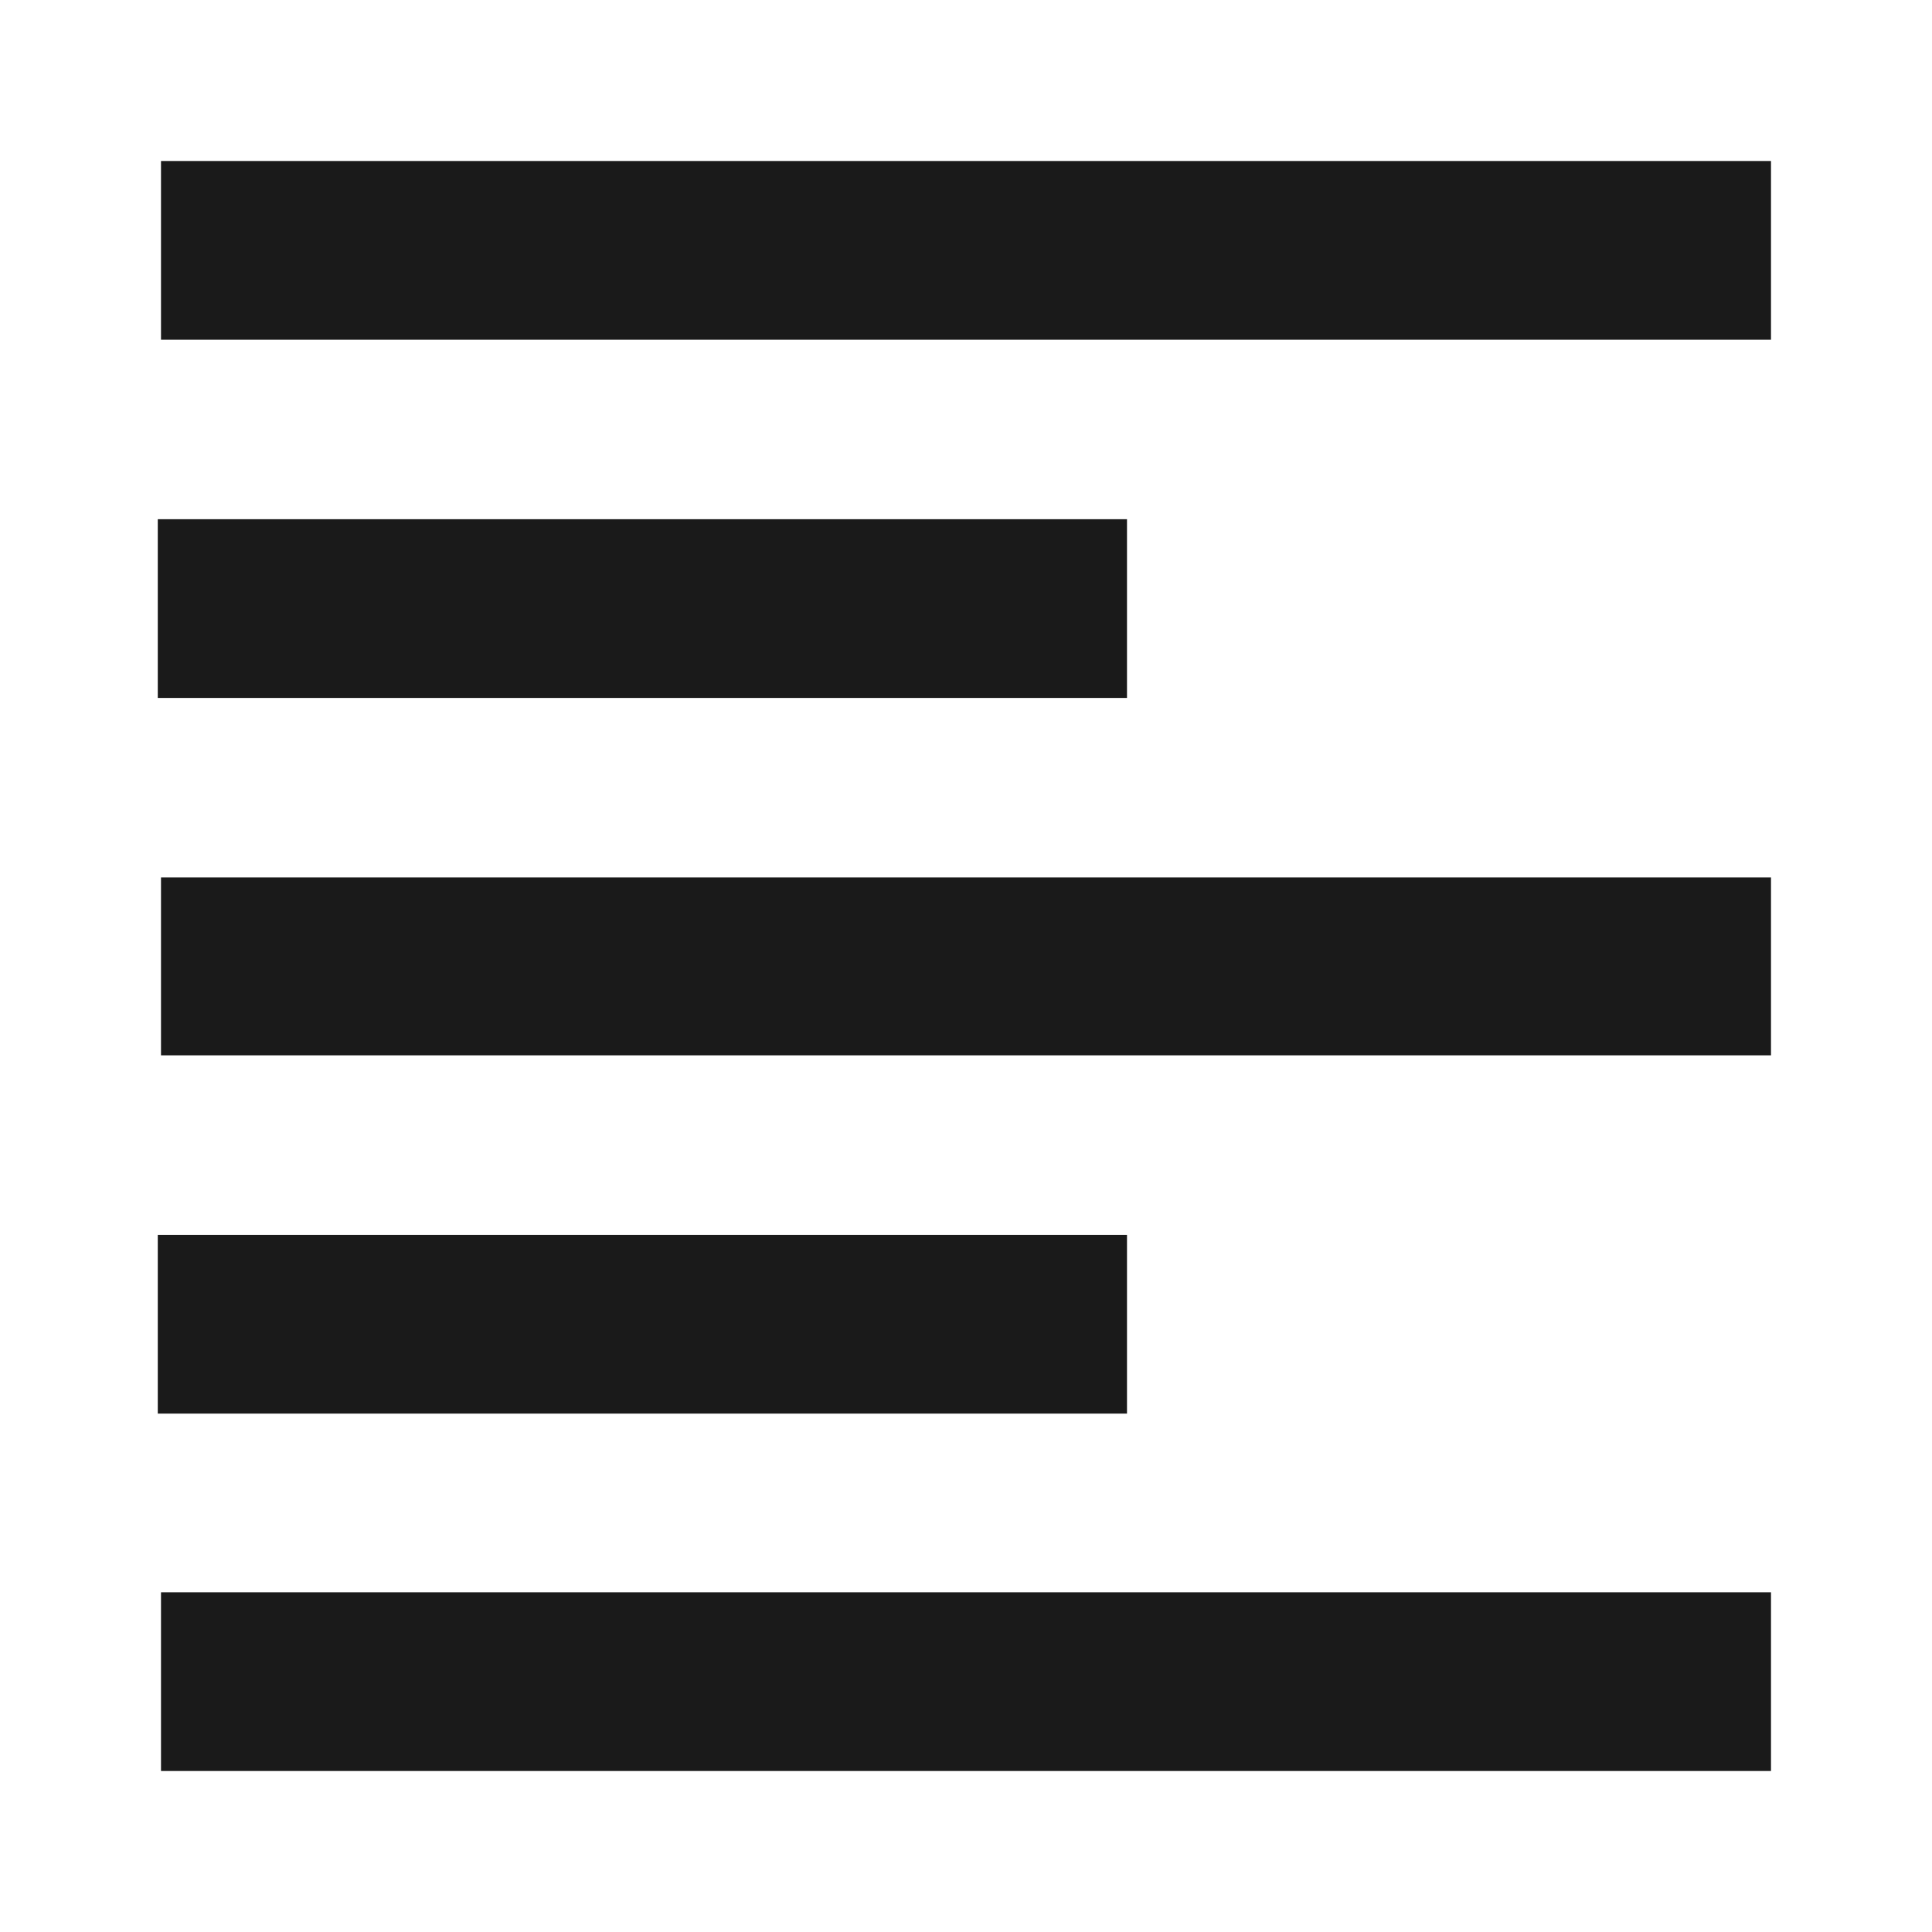 <svg xmlns="http://www.w3.org/2000/svg" viewBox="0 0 24 24"><path fill="#1a1a1a" d="M2 2v2.22h20V2H2zm-.04 4.45v2.22H14V6.45H1.96zM2 10.89v2.22h20V10.9H2zm-.04 4.45v2.22H14v-2.22H1.96zM2 19.78V22h20v-2.22H2z"/></svg>